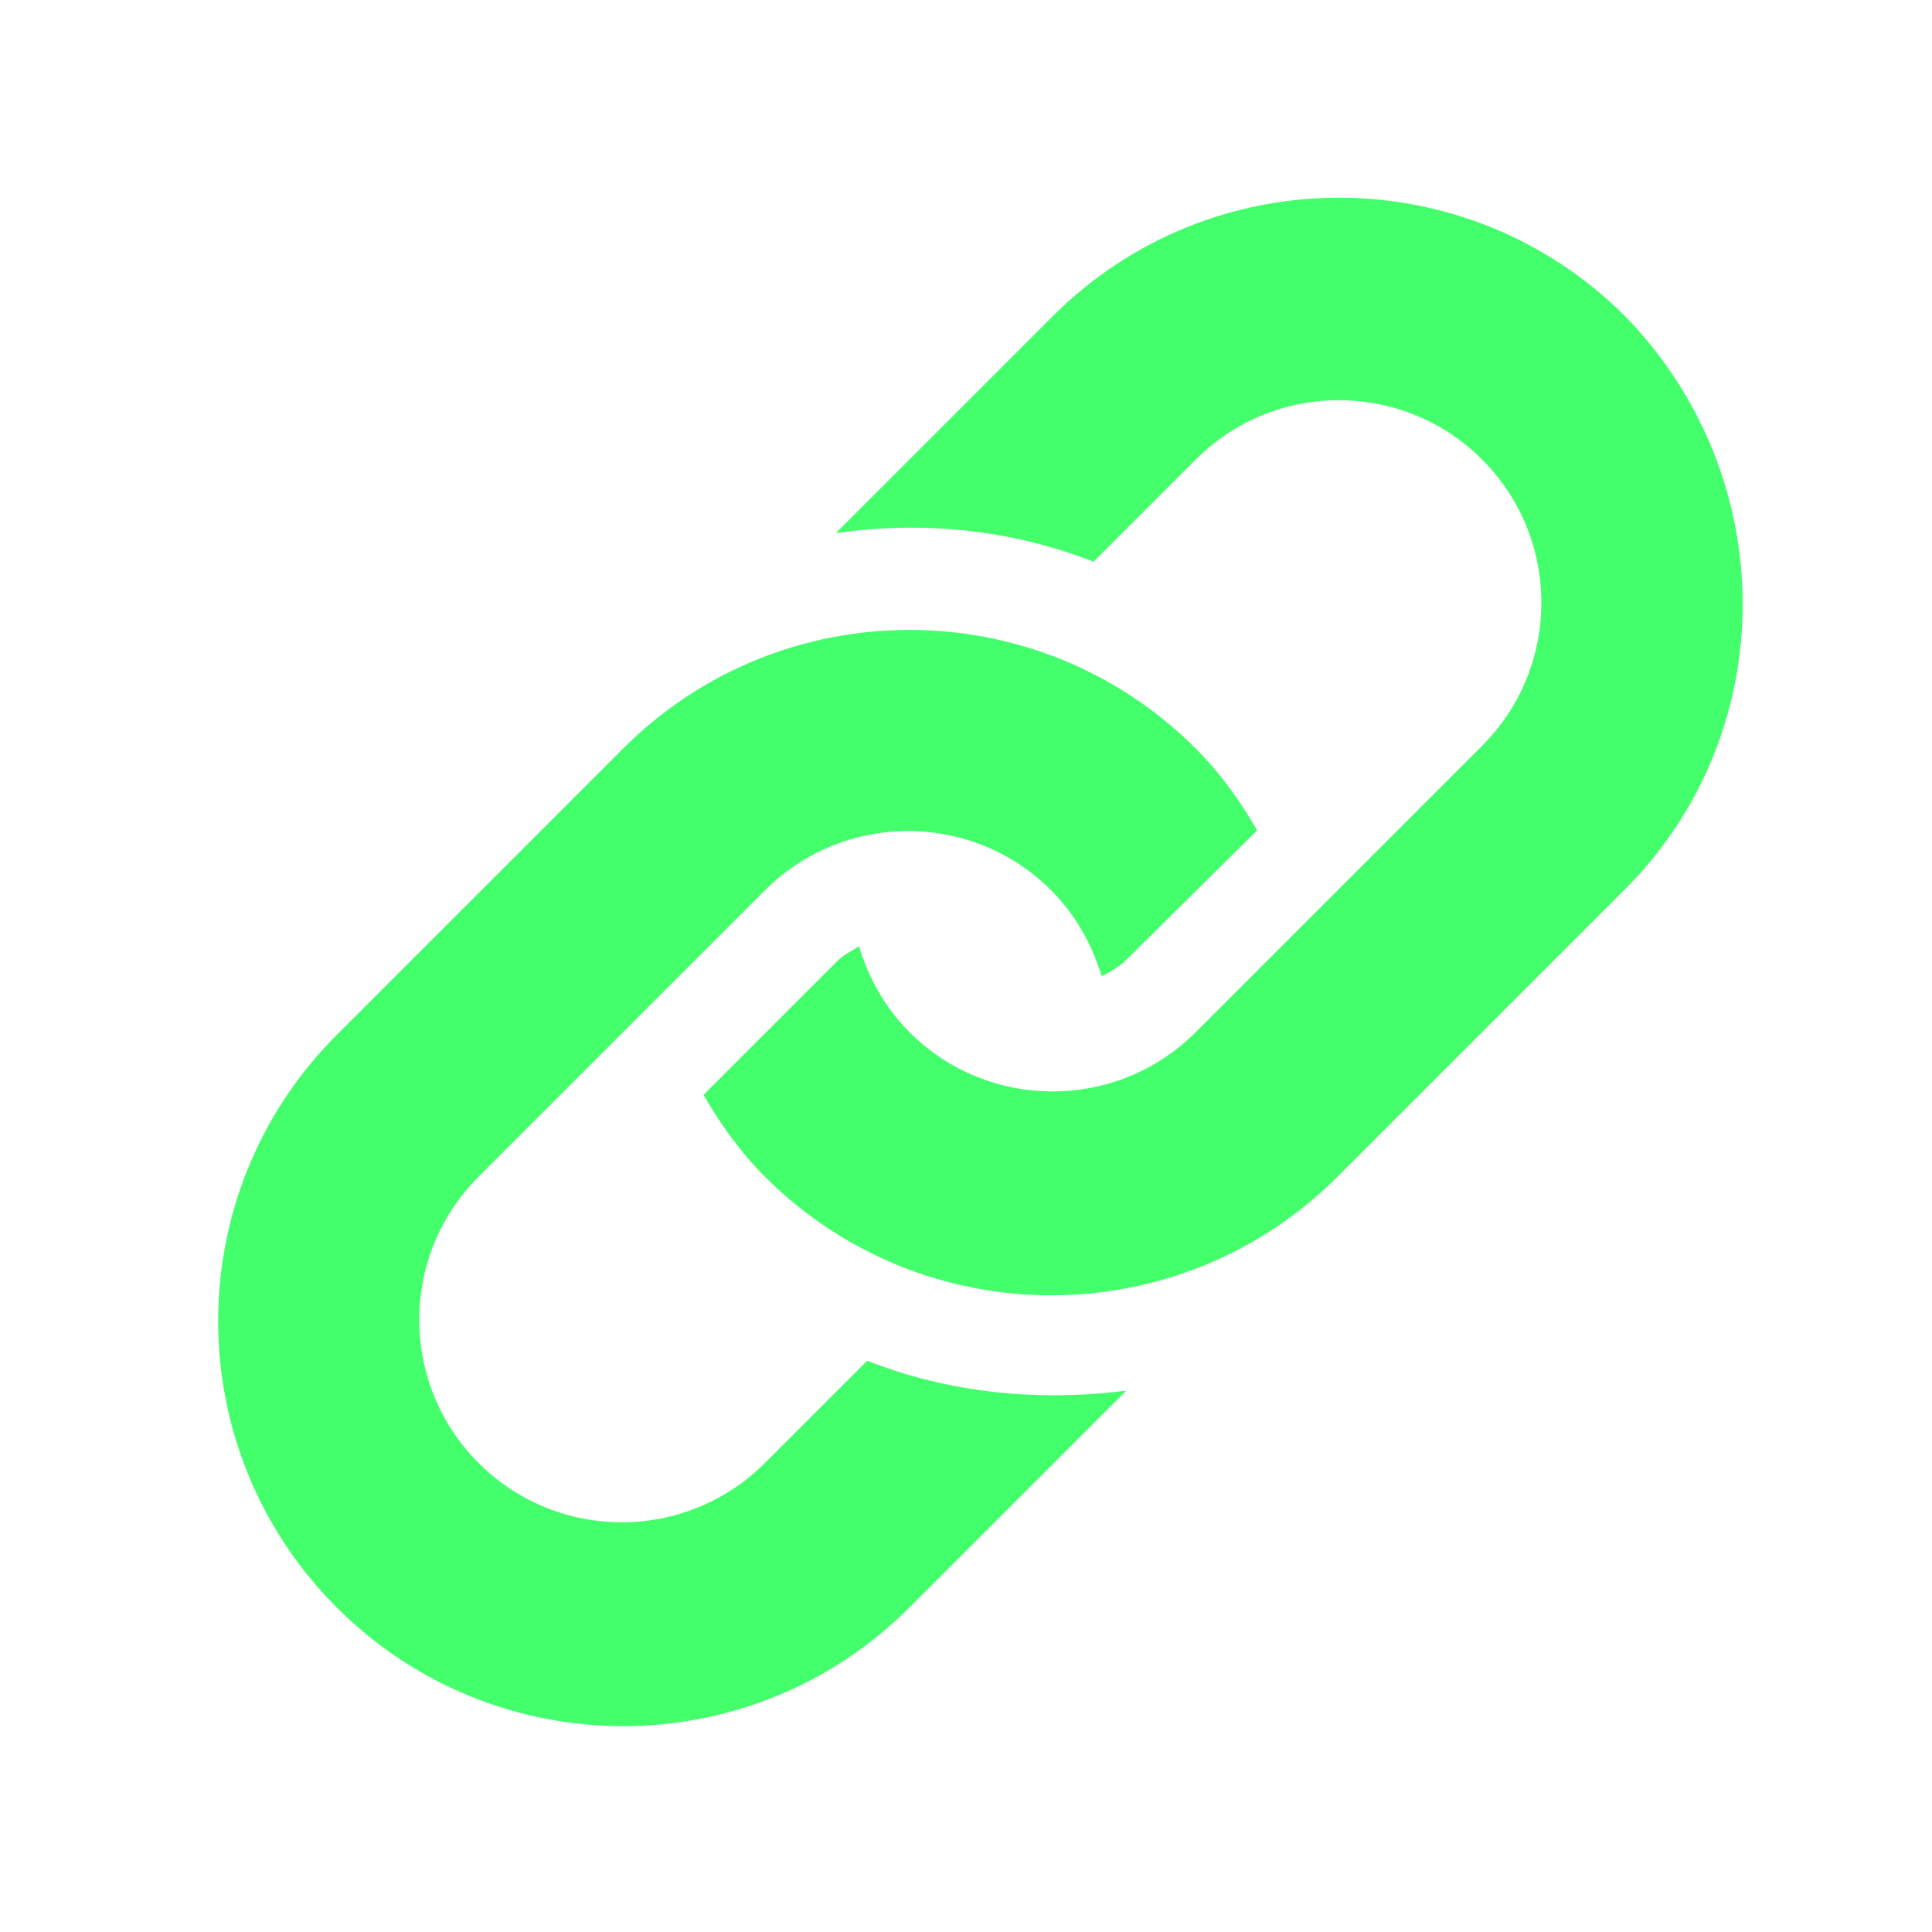 <?xml version="1.0" encoding="UTF-8"?>
<svg id="Capa_1" xmlns="http://www.w3.org/2000/svg" version="1.1" viewBox="0 0 141.7 141.7">
  <!-- Generator: Adobe Illustrator 29.0.1, SVG Export Plug-In . SVG Version: 2.1.0 Build 192)  -->
  <defs>
    <style>
      .st0 {
        fill: #43ff6b;
      }
    </style>
  </defs>
  <path class="st0" d="M119.1,65.3l-21,21c-11.6,11.6-30.4,11.6-42,0-1.8-1.8-3.3-3.9-4.5-6l9.8-9.8c.5-.5,1-.7,1.6-1.1.7,2.3,1.9,4.5,3.7,6.3,5.8,5.8,15.2,5.8,21,0l21-21c5.8-5.8,5.8-15.2,0-21s-15.2-5.8-21,0l-7.5,7.5c-6.1-2.4-12.6-3-18.9-2.1l15.9-15.9c11.6-11.6,30.4-11.6,42,0,11.5,11.8,11.5,30.6-.1,42.1h0ZM63.6,99.8l-7.5,7.5c-5.8,5.8-15.2,5.8-21,0s-5.8-15.2,0-21l21-21c5.8-5.8,15.2-5.8,21,0,1.8,1.8,3,4,3.7,6.3.6-.3,1.1-.6,1.6-1l9.8-9.7c-1.2-2.1-2.7-4.2-4.5-6-11.6-11.6-30.4-11.6-42,0l-21,21c-11.6,11.6-11.6,30.4,0,42,11.6,11.6,30.4,11.6,42,0l15.9-15.9c-6.4.8-12.9.2-19-2.2h0Z"/>
</svg>